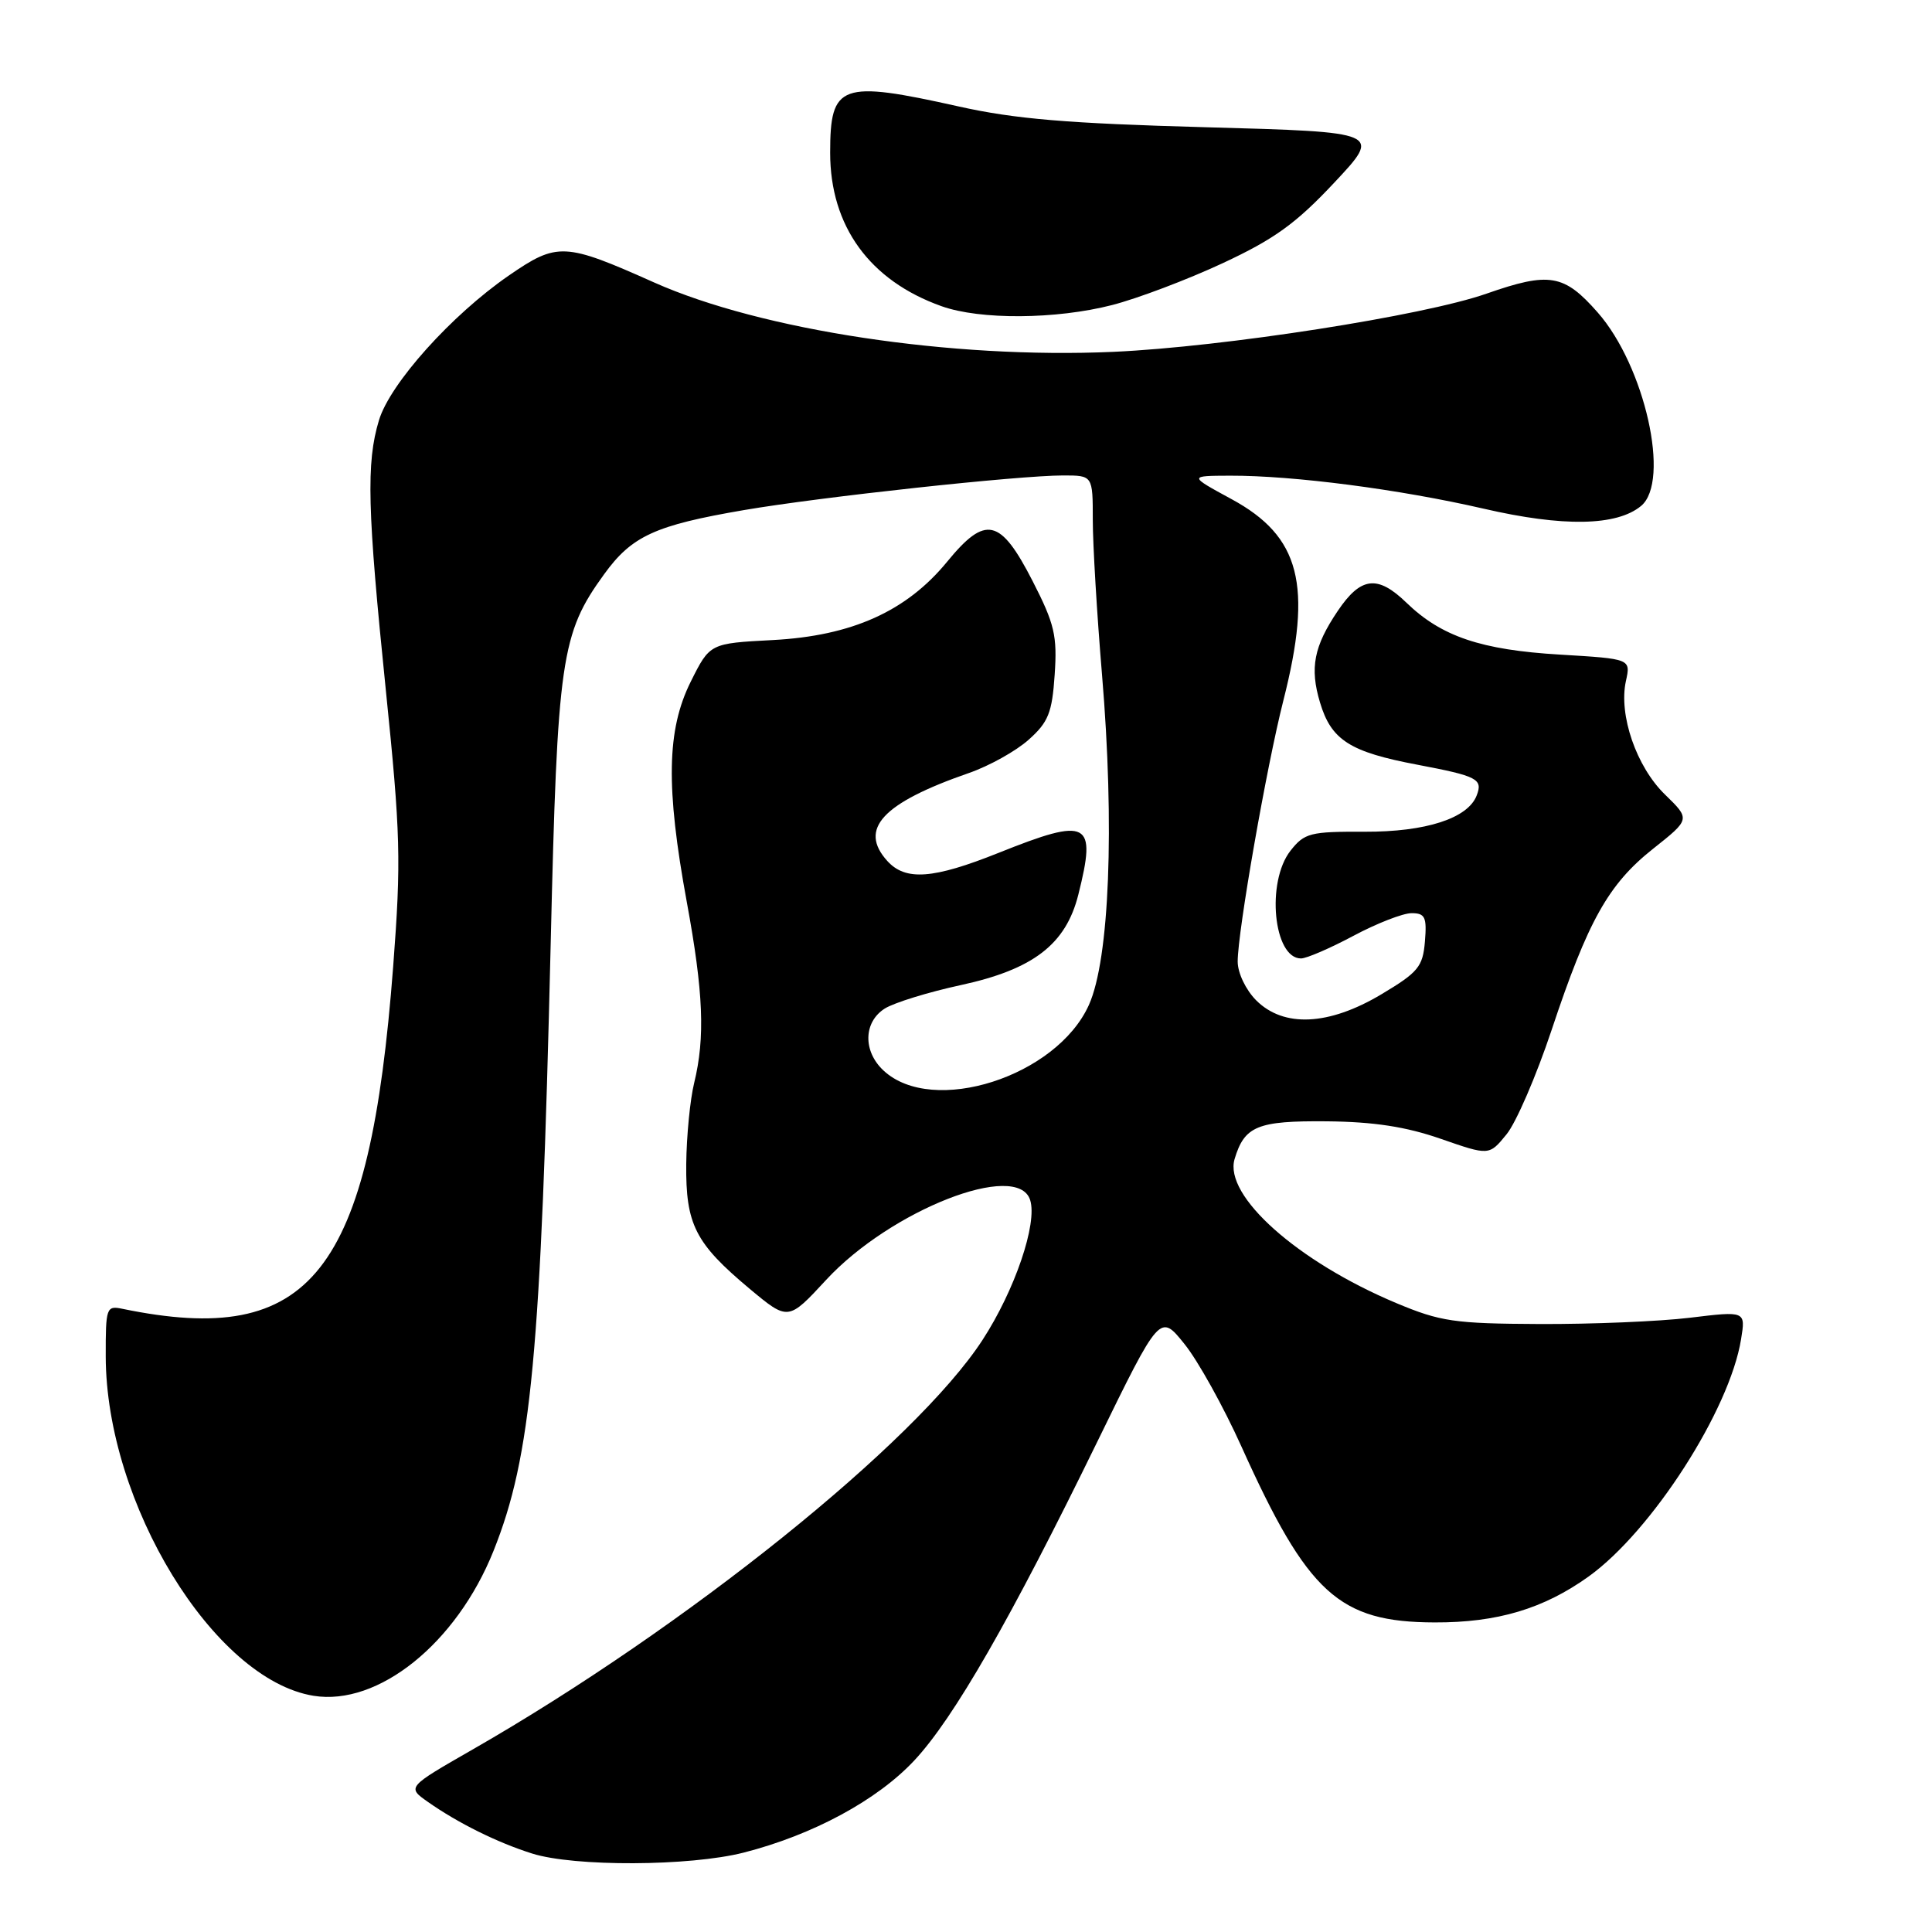<?xml version="1.0" encoding="UTF-8" standalone="no"?>
<!DOCTYPE svg PUBLIC "-//W3C//DTD SVG 1.1//EN" "http://www.w3.org/Graphics/SVG/1.1/DTD/svg11.dtd" >
<svg xmlns="http://www.w3.org/2000/svg" xmlns:xlink="http://www.w3.org/1999/xlink" version="1.1" viewBox="0 0 256 256">
 <g >
 <path fill="currentColor"
d=" M 98.54 245.48 C 107.70 243.14 116.23 238.54 121.16 233.26 C 126.38 227.67 133.92 214.55 145.41 191.01 C 153.70 174.04 153.70 174.04 156.95 178.09 C 158.75 180.32 162.14 186.44 164.50 191.68 C 173.29 211.18 177.41 214.94 190.09 214.98 C 198.40 215.01 204.54 213.17 210.51 208.89 C 218.88 202.87 229.18 186.85 230.70 177.46 C 231.31 173.71 231.31 173.71 223.90 174.61 C 219.83 175.10 210.88 175.47 204.00 175.44 C 192.72 175.39 190.87 175.12 185.00 172.66 C 171.93 167.17 162.14 158.45 163.59 153.58 C 164.90 149.20 166.62 148.50 175.79 148.58 C 182.05 148.64 186.31 149.30 190.91 150.90 C 197.32 153.13 197.32 153.13 199.62 150.31 C 200.89 148.77 203.57 142.55 205.59 136.50 C 210.42 121.98 213.12 117.16 219.05 112.46 C 223.98 108.55 223.98 108.55 220.63 105.29 C 216.83 101.61 214.46 94.73 215.44 90.25 C 216.09 87.30 216.09 87.30 206.73 86.74 C 196.25 86.12 190.99 84.34 186.36 79.86 C 182.53 76.15 180.31 76.42 177.26 80.95 C 174.09 85.65 173.53 88.50 174.91 93.09 C 176.40 98.07 178.86 99.64 187.82 101.33 C 195.77 102.84 196.51 103.22 195.67 105.40 C 194.51 108.44 188.92 110.24 180.82 110.21 C 173.62 110.18 172.85 110.37 171.00 112.72 C 167.75 116.86 168.74 127.00 172.39 127.00 C 173.12 127.00 176.25 125.65 179.34 124.00 C 182.43 122.35 185.90 121.00 187.04 121.00 C 188.83 121.00 189.08 121.52 188.81 124.75 C 188.53 128.10 187.93 128.83 183.04 131.75 C 176.07 135.91 170.10 136.19 166.45 132.55 C 165.07 131.16 164.00 128.92 164.00 127.41 C 164.00 123.44 167.81 101.66 170.05 92.83 C 173.95 77.50 172.29 71.08 163.19 66.14 C 157.50 63.05 157.50 63.05 163.00 63.03 C 171.42 63.01 185.40 64.83 196.58 67.40 C 207.12 69.84 214.23 69.71 217.45 67.04 C 221.38 63.78 217.96 48.51 211.70 41.40 C 207.24 36.32 205.29 36.00 196.97 38.91 C 188.62 41.84 162.15 45.96 147.55 46.62 C 126.11 47.58 100.90 43.77 86.68 37.43 C 74.81 32.13 73.85 32.08 67.42 36.51 C 59.82 41.75 51.67 50.83 50.21 55.70 C 48.51 61.35 48.67 67.47 51.13 91.50 C 53.07 110.48 53.17 113.99 52.10 128.04 C 48.99 168.81 41.27 178.59 16.25 173.43 C 14.09 172.98 14.00 173.24 14.01 179.73 C 14.05 199.21 28.33 222.56 41.54 224.70 C 50.12 226.09 60.49 217.75 65.39 205.51 C 70.41 192.97 71.68 179.45 72.97 125.00 C 73.86 87.23 74.33 83.98 80.05 76.09 C 83.72 71.02 86.78 69.61 98.57 67.59 C 108.72 65.85 134.97 63.00 140.87 63.00 C 144.80 63.00 144.80 63.00 144.80 68.90 C 144.80 72.15 145.35 81.35 146.02 89.36 C 147.71 109.48 147.01 127.08 144.29 133.15 C 140.02 142.66 123.58 147.92 117.07 141.85 C 114.32 139.29 114.41 135.42 117.25 133.63 C 118.49 132.86 123.01 131.46 127.31 130.53 C 136.91 128.45 141.23 125.13 142.88 118.56 C 145.34 108.79 144.26 108.23 132.34 113.00 C 123.64 116.48 119.99 116.75 117.57 114.08 C 113.74 109.84 116.91 106.41 128.38 102.43 C 131.07 101.50 134.64 99.51 136.31 98.01 C 138.91 95.69 139.41 94.45 139.75 89.40 C 140.10 84.24 139.74 82.68 136.83 77.00 C 132.55 68.65 130.60 68.21 125.51 74.42 C 120.12 81.00 112.87 84.26 102.39 84.81 C 94.06 85.25 94.06 85.25 91.53 90.32 C 88.34 96.71 88.21 104.30 91.00 119.50 C 93.21 131.51 93.45 137.47 91.98 143.50 C 91.44 145.70 90.97 150.53 90.93 154.23 C 90.85 162.25 92.11 164.73 99.33 170.77 C 104.44 175.03 104.44 175.03 109.47 169.59 C 118.03 160.34 134.84 153.76 136.50 159.01 C 137.49 162.11 134.47 170.97 130.19 177.55 C 121.34 191.16 90.91 215.60 62.62 231.82 C 53.92 236.81 53.92 236.81 56.71 238.77 C 60.70 241.57 65.88 244.14 70.50 245.60 C 76.09 247.37 91.40 247.30 98.54 245.48 Z  M 147.36 40.42 C 150.74 39.55 157.32 37.06 162.00 34.88 C 168.85 31.69 171.72 29.62 176.79 24.21 C 183.08 17.50 183.08 17.50 159.79 16.86 C 141.50 16.36 134.47 15.77 127.05 14.11 C 111.36 10.61 110.00 11.10 110.00 20.24 C 110.00 29.97 115.23 37.18 124.75 40.57 C 129.86 42.40 139.93 42.33 147.36 40.42 Z "/>
</g>
</svg>